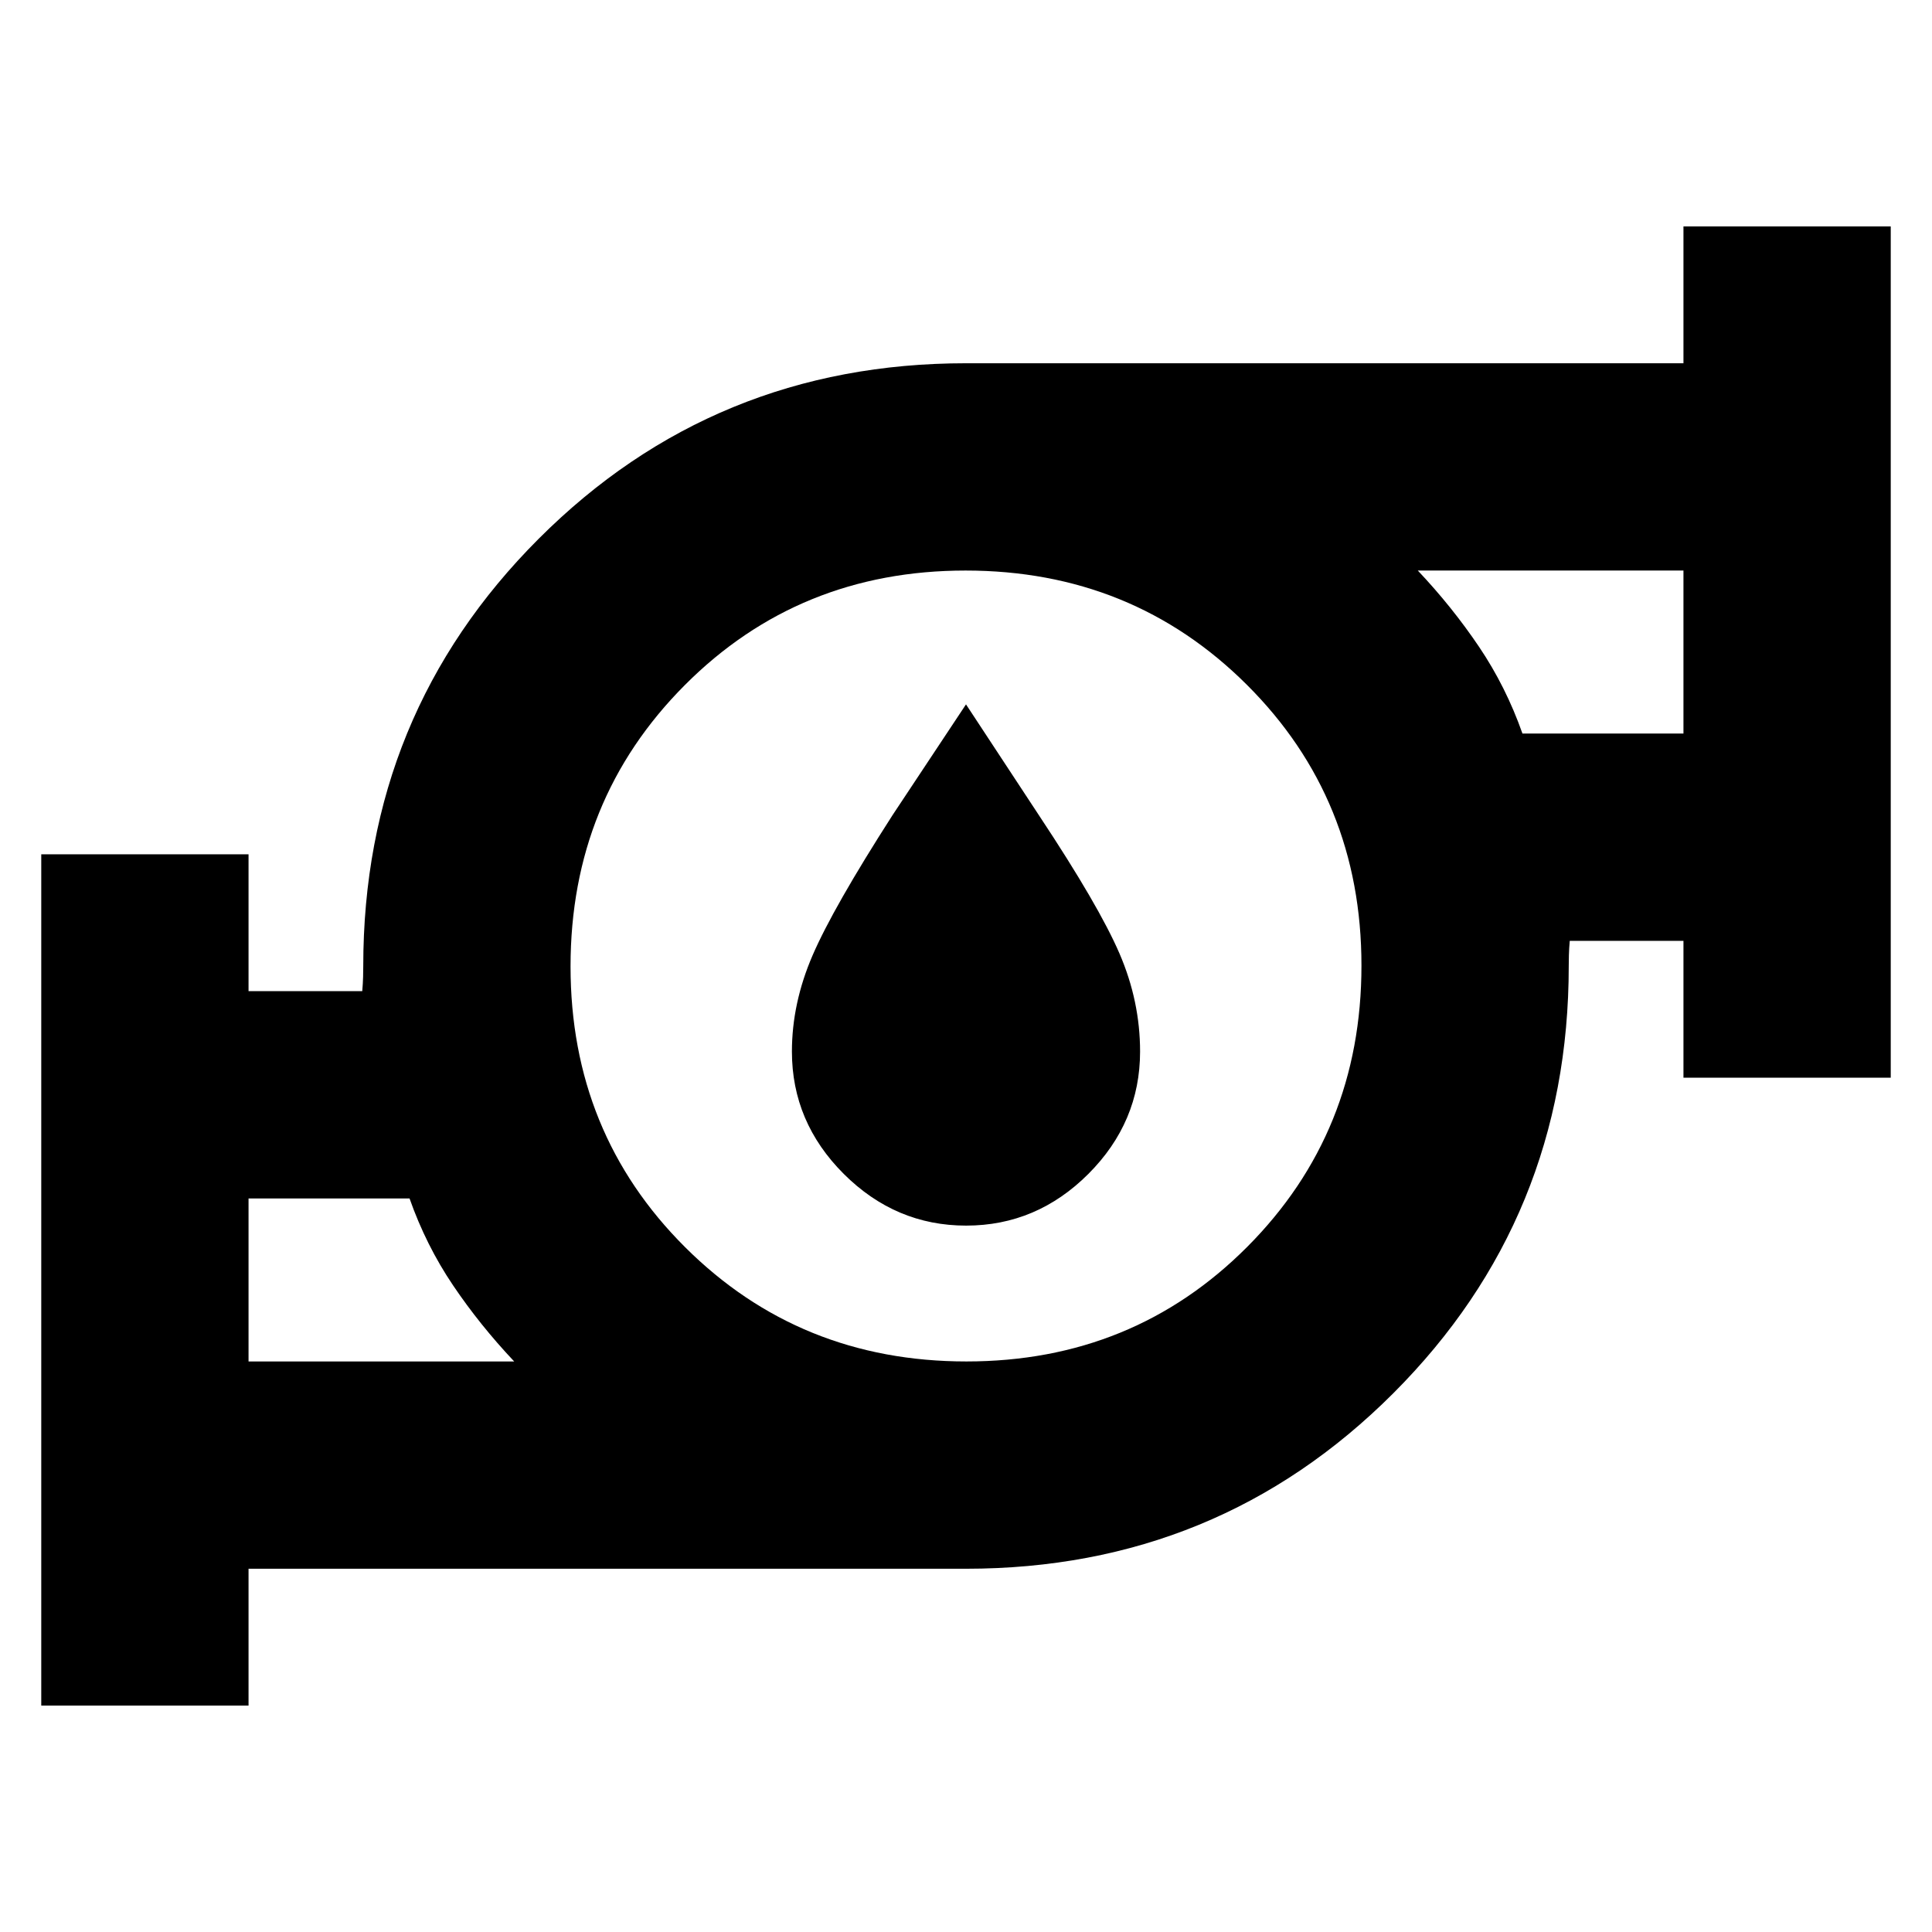 <svg xmlns="http://www.w3.org/2000/svg" height="20" viewBox="0 -960 960 960" width="20"><path d="M123.5-283.5h132q-17-18-30.4-37.85-13.4-19.86-21.6-43.15h-80v81Zm356.7 0q82.8 0 139.55-56.95Q676.5-397.4 676.5-480.2t-56.95-139.55Q562.6-676.5 479.8-676.5t-139.55 56.95Q283.5-562.6 283.5-479.8t56.95 139.55Q397.4-283.5 480.2-283.5Zm276.3-312h80v-81h-132q17 18 30.4 37.85 13.4 19.86 21.6 43.15Zm-736 483v-423h103v68H180q.33-3.71.42-7.12.08-3.41.08-5.29 0-125.18 87.18-212.39 87.17-87.2 212.32-87.2h356.5v-68h103v423h-103v-68H780q-.33 3.71-.42 7.12-.08 3.41-.08 5.29 0 125.18-87.18 212.39-87.17 87.2-212.32 87.2H123.5v68h-103Zm103-171v-81 81Zm713-312v-81 81ZM480-480Zm.07 129q-35.07 0-60.82-25.7-25.75-25.71-25.75-60.8 0-24 10.25-47.75t39.75-69.71L480-610l36.5 55.5q29.5 44.5 39.75 68.25t10.25 48.75q0 35.09-25.68 60.8-25.69 25.7-60.75 25.7Z"/></svg>